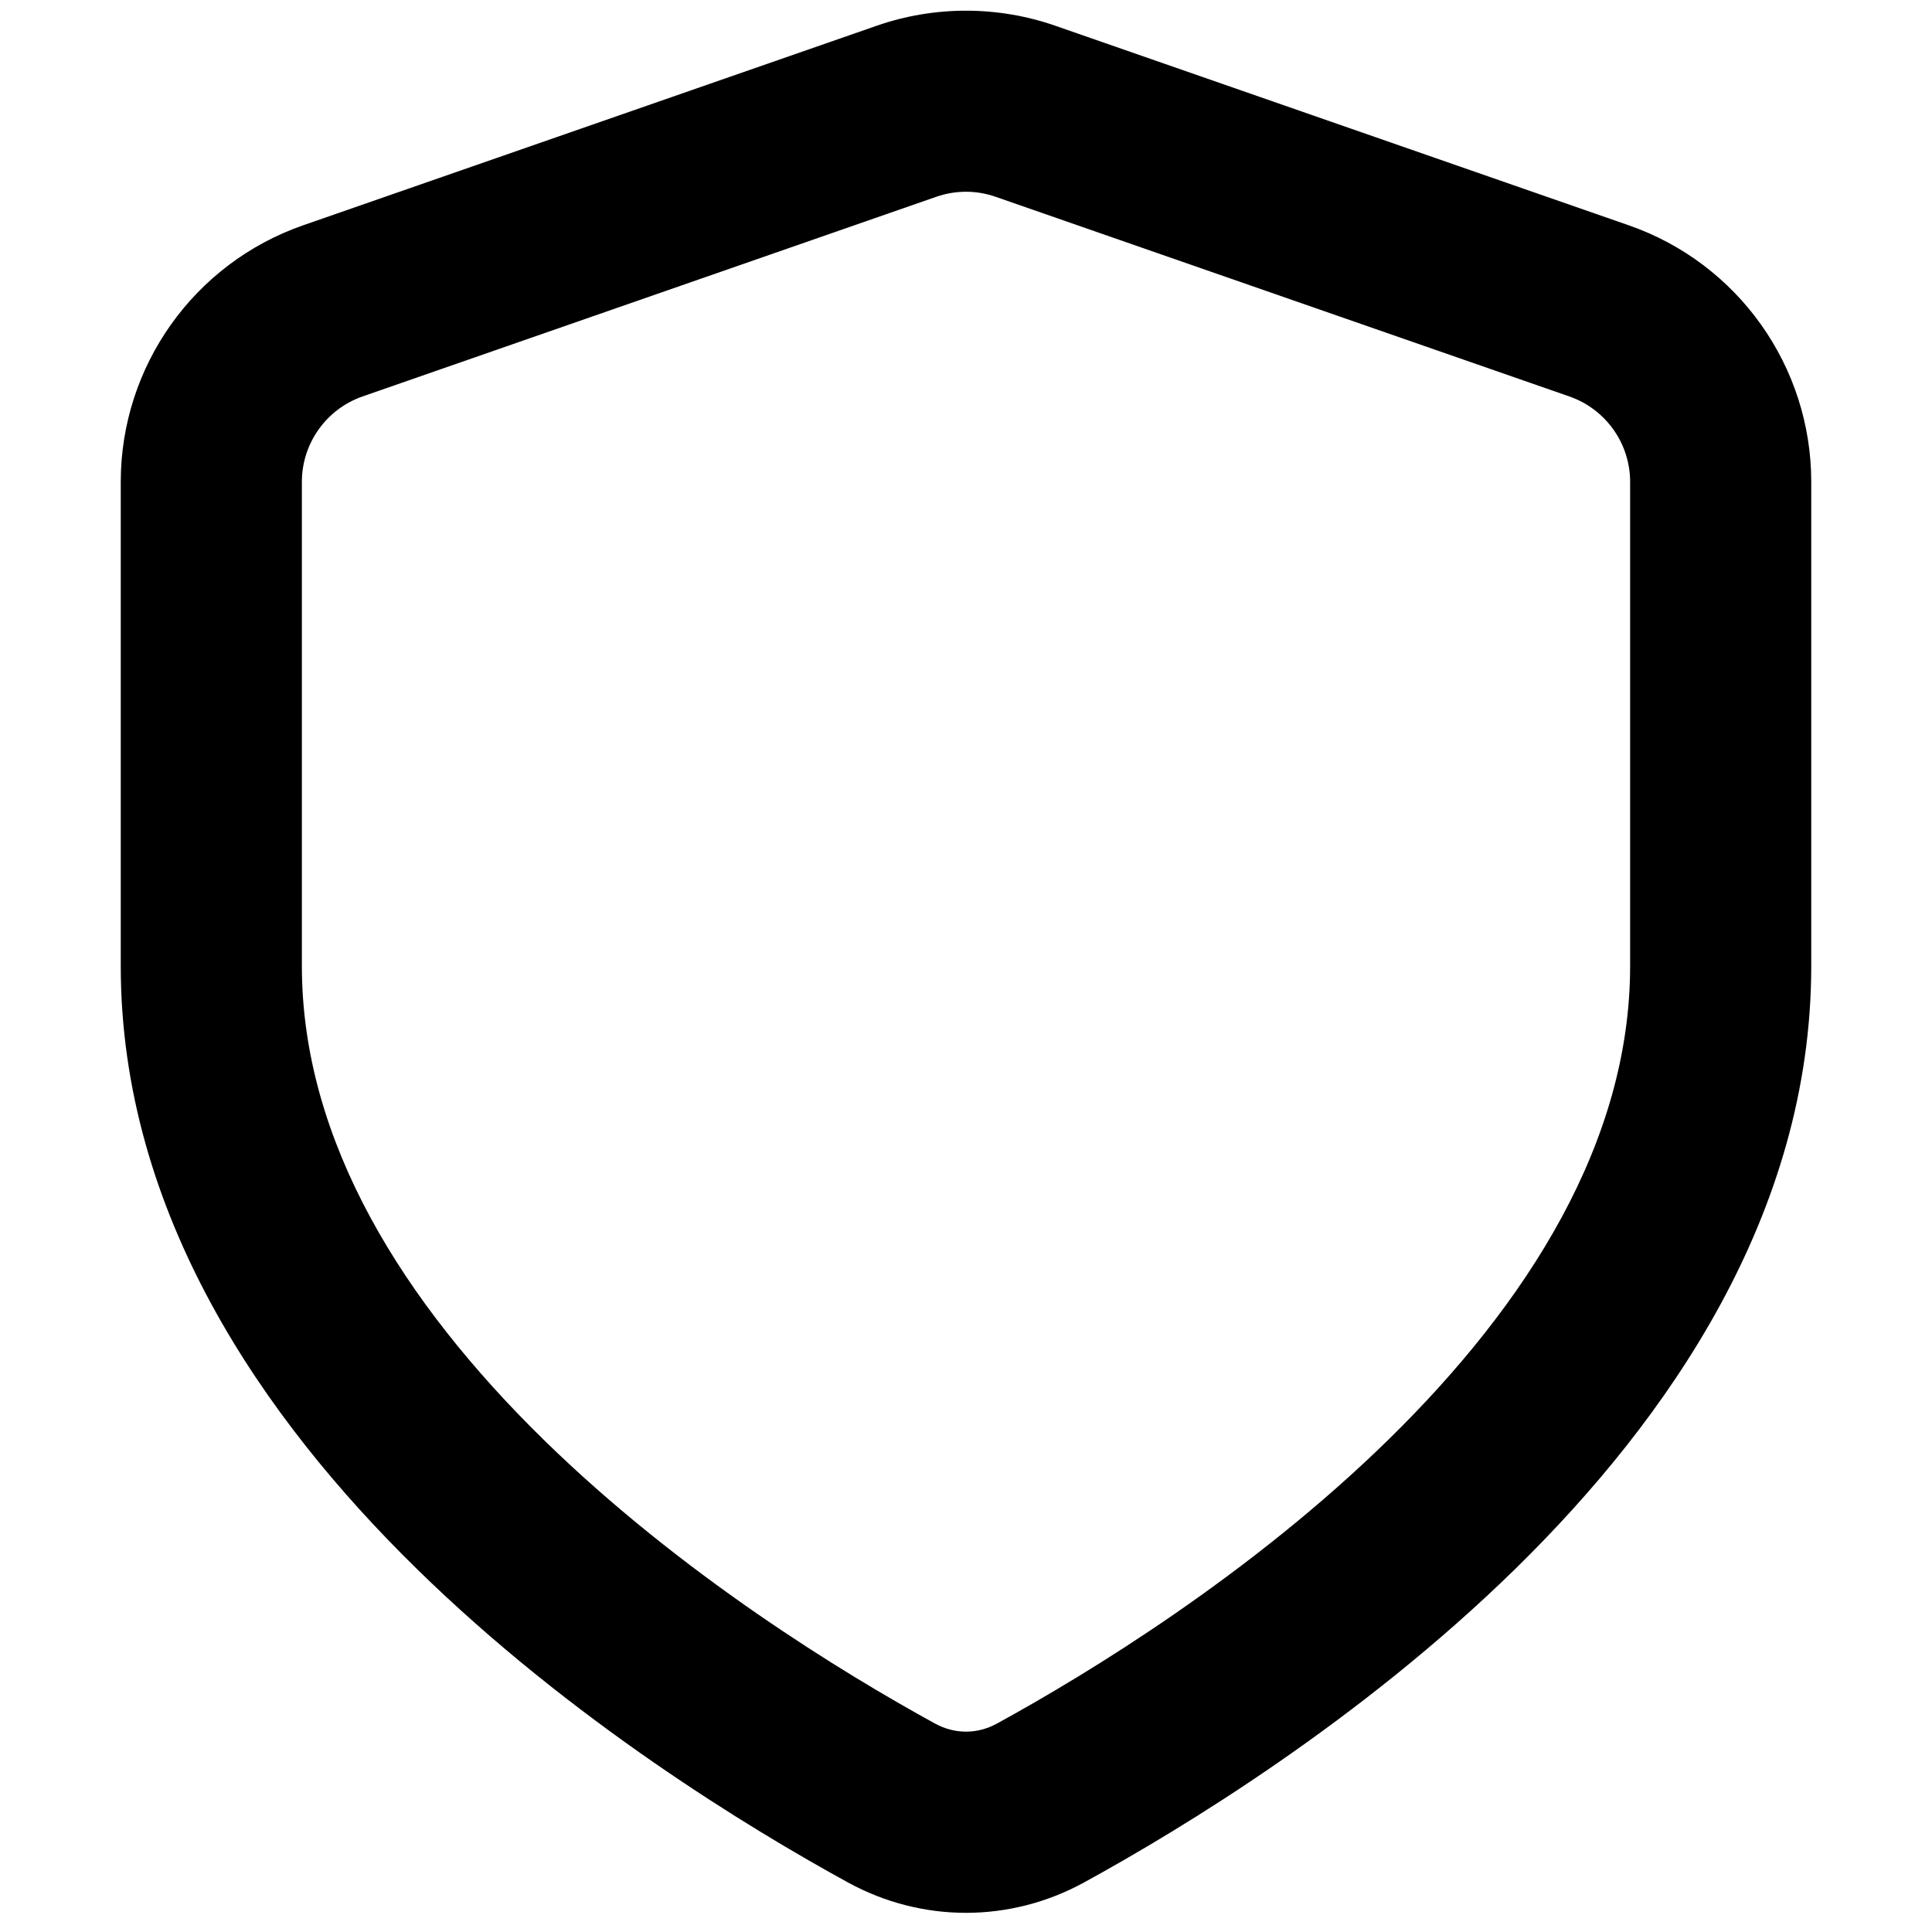 <svg width="16" height="16" viewBox="0 0 16 16" fill="none" xmlns="http://www.w3.org/2000/svg">
<g id="size=16">
<path id="Path" fill-rule="evenodd" clip-rule="evenodd" d="M7.261 0.213C7.739 0.047 8.261 0.047 8.739 0.213L13.489 1.866C14.394 2.181 15 3.034 15 3.991V8C15 10.049 13.819 11.748 12.55 12.992C11.268 14.247 9.793 15.143 8.977 15.59C8.365 15.925 7.635 15.925 7.023 15.59C6.207 15.143 4.732 14.247 3.451 12.992C2.181 11.748 1 10.049 1 8V3.991C1 3.034 1.606 2.181 2.51 1.866L7.261 0.213ZM8.246 1.63C8.087 1.574 7.913 1.574 7.753 1.63L3.003 3.283C2.702 3.388 2.5 3.672 2.5 3.991V8C2.5 9.456 3.347 10.791 4.5 11.921C5.642 13.039 6.983 13.857 7.744 14.274C7.907 14.363 8.093 14.363 8.256 14.274C9.017 13.857 10.358 13.039 11.5 11.921C12.653 10.791 13.5 9.456 13.5 8V3.991C13.5 3.672 13.298 3.388 12.996 3.283L8.246 1.63Z" fill="#000001"/>
</g>
</svg>
